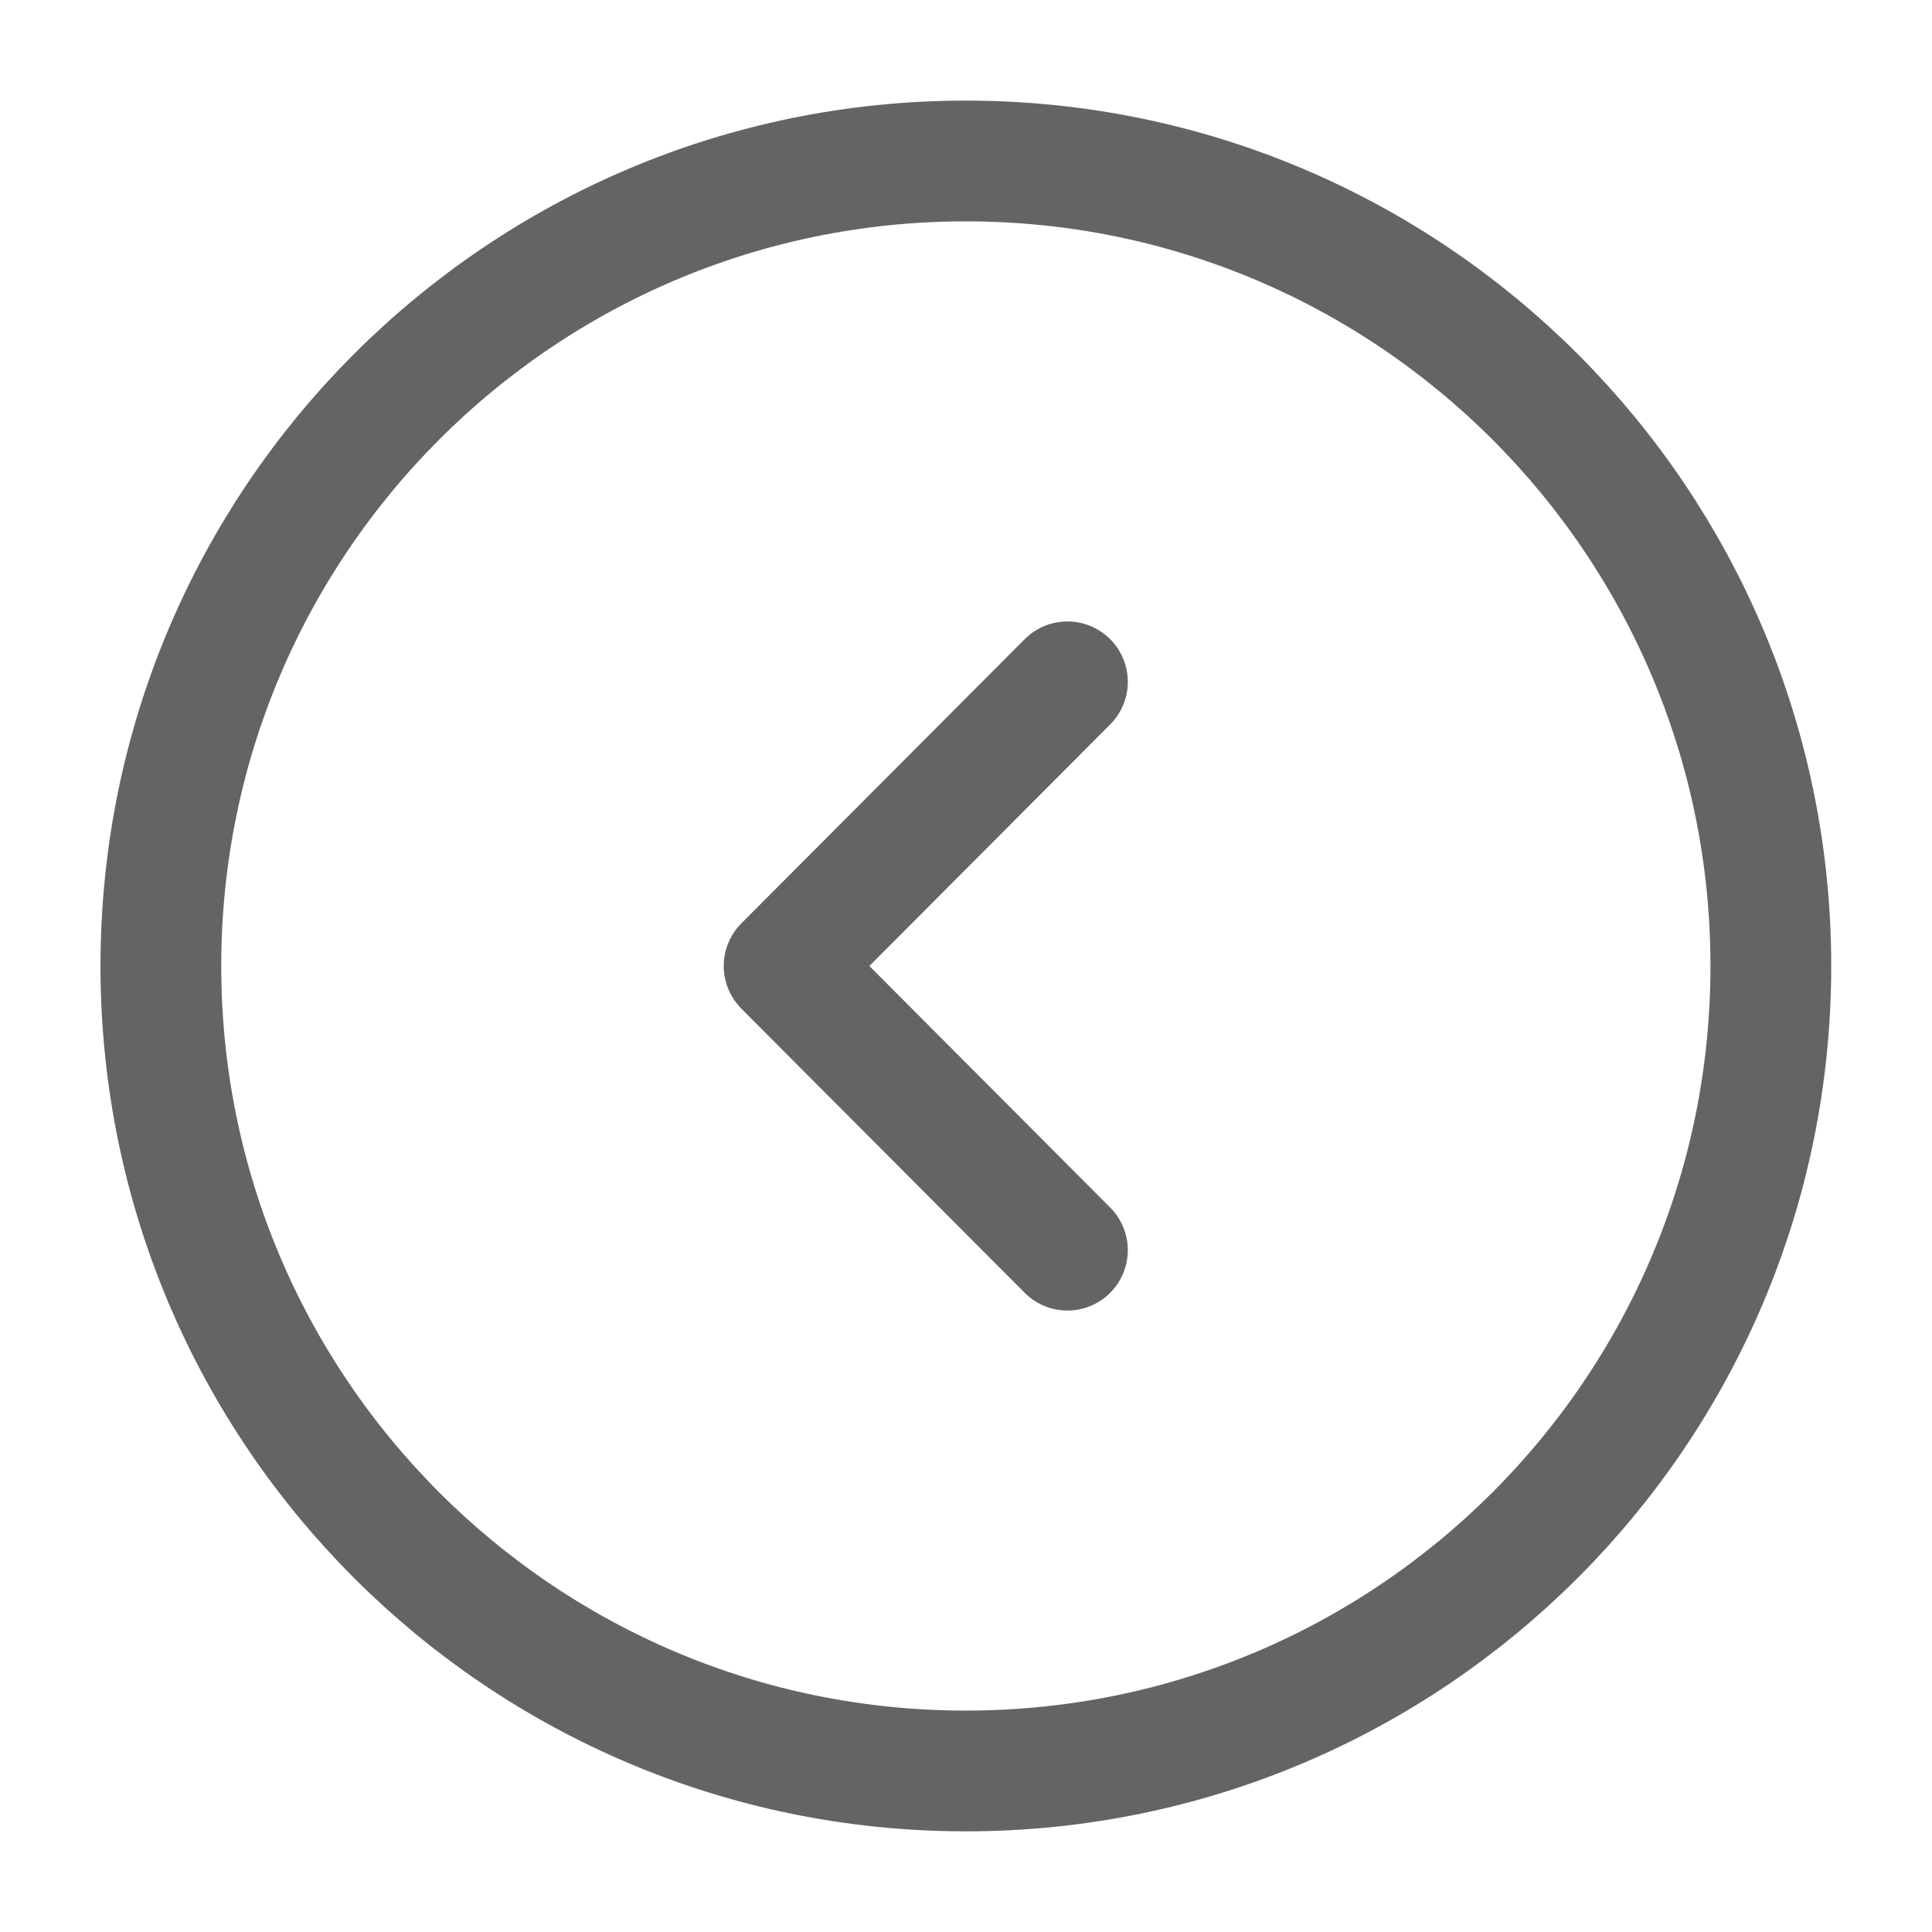 <svg width="34" height="34" viewBox="0 0 34 34" fill="none" xmlns="http://www.w3.org/2000/svg">
<path d="M16.997 31.166C9.173 31.166 2.831 24.824 2.831 17C2.831 9.176 9.173 2.833 16.997 2.833C24.821 2.833 31.164 9.176 31.164 17C31.164 24.824 24.821 31.166 16.997 31.166Z" stroke="#646464" stroke-width="2.125" stroke-miterlimit="10" stroke-linecap="round" stroke-linejoin="round"/>
<path d="M18.785 22.001L13.799 17L18.785 11.999" stroke="#646464" stroke-width="2.125" stroke-linecap="round" stroke-linejoin="round"/>
</svg>
